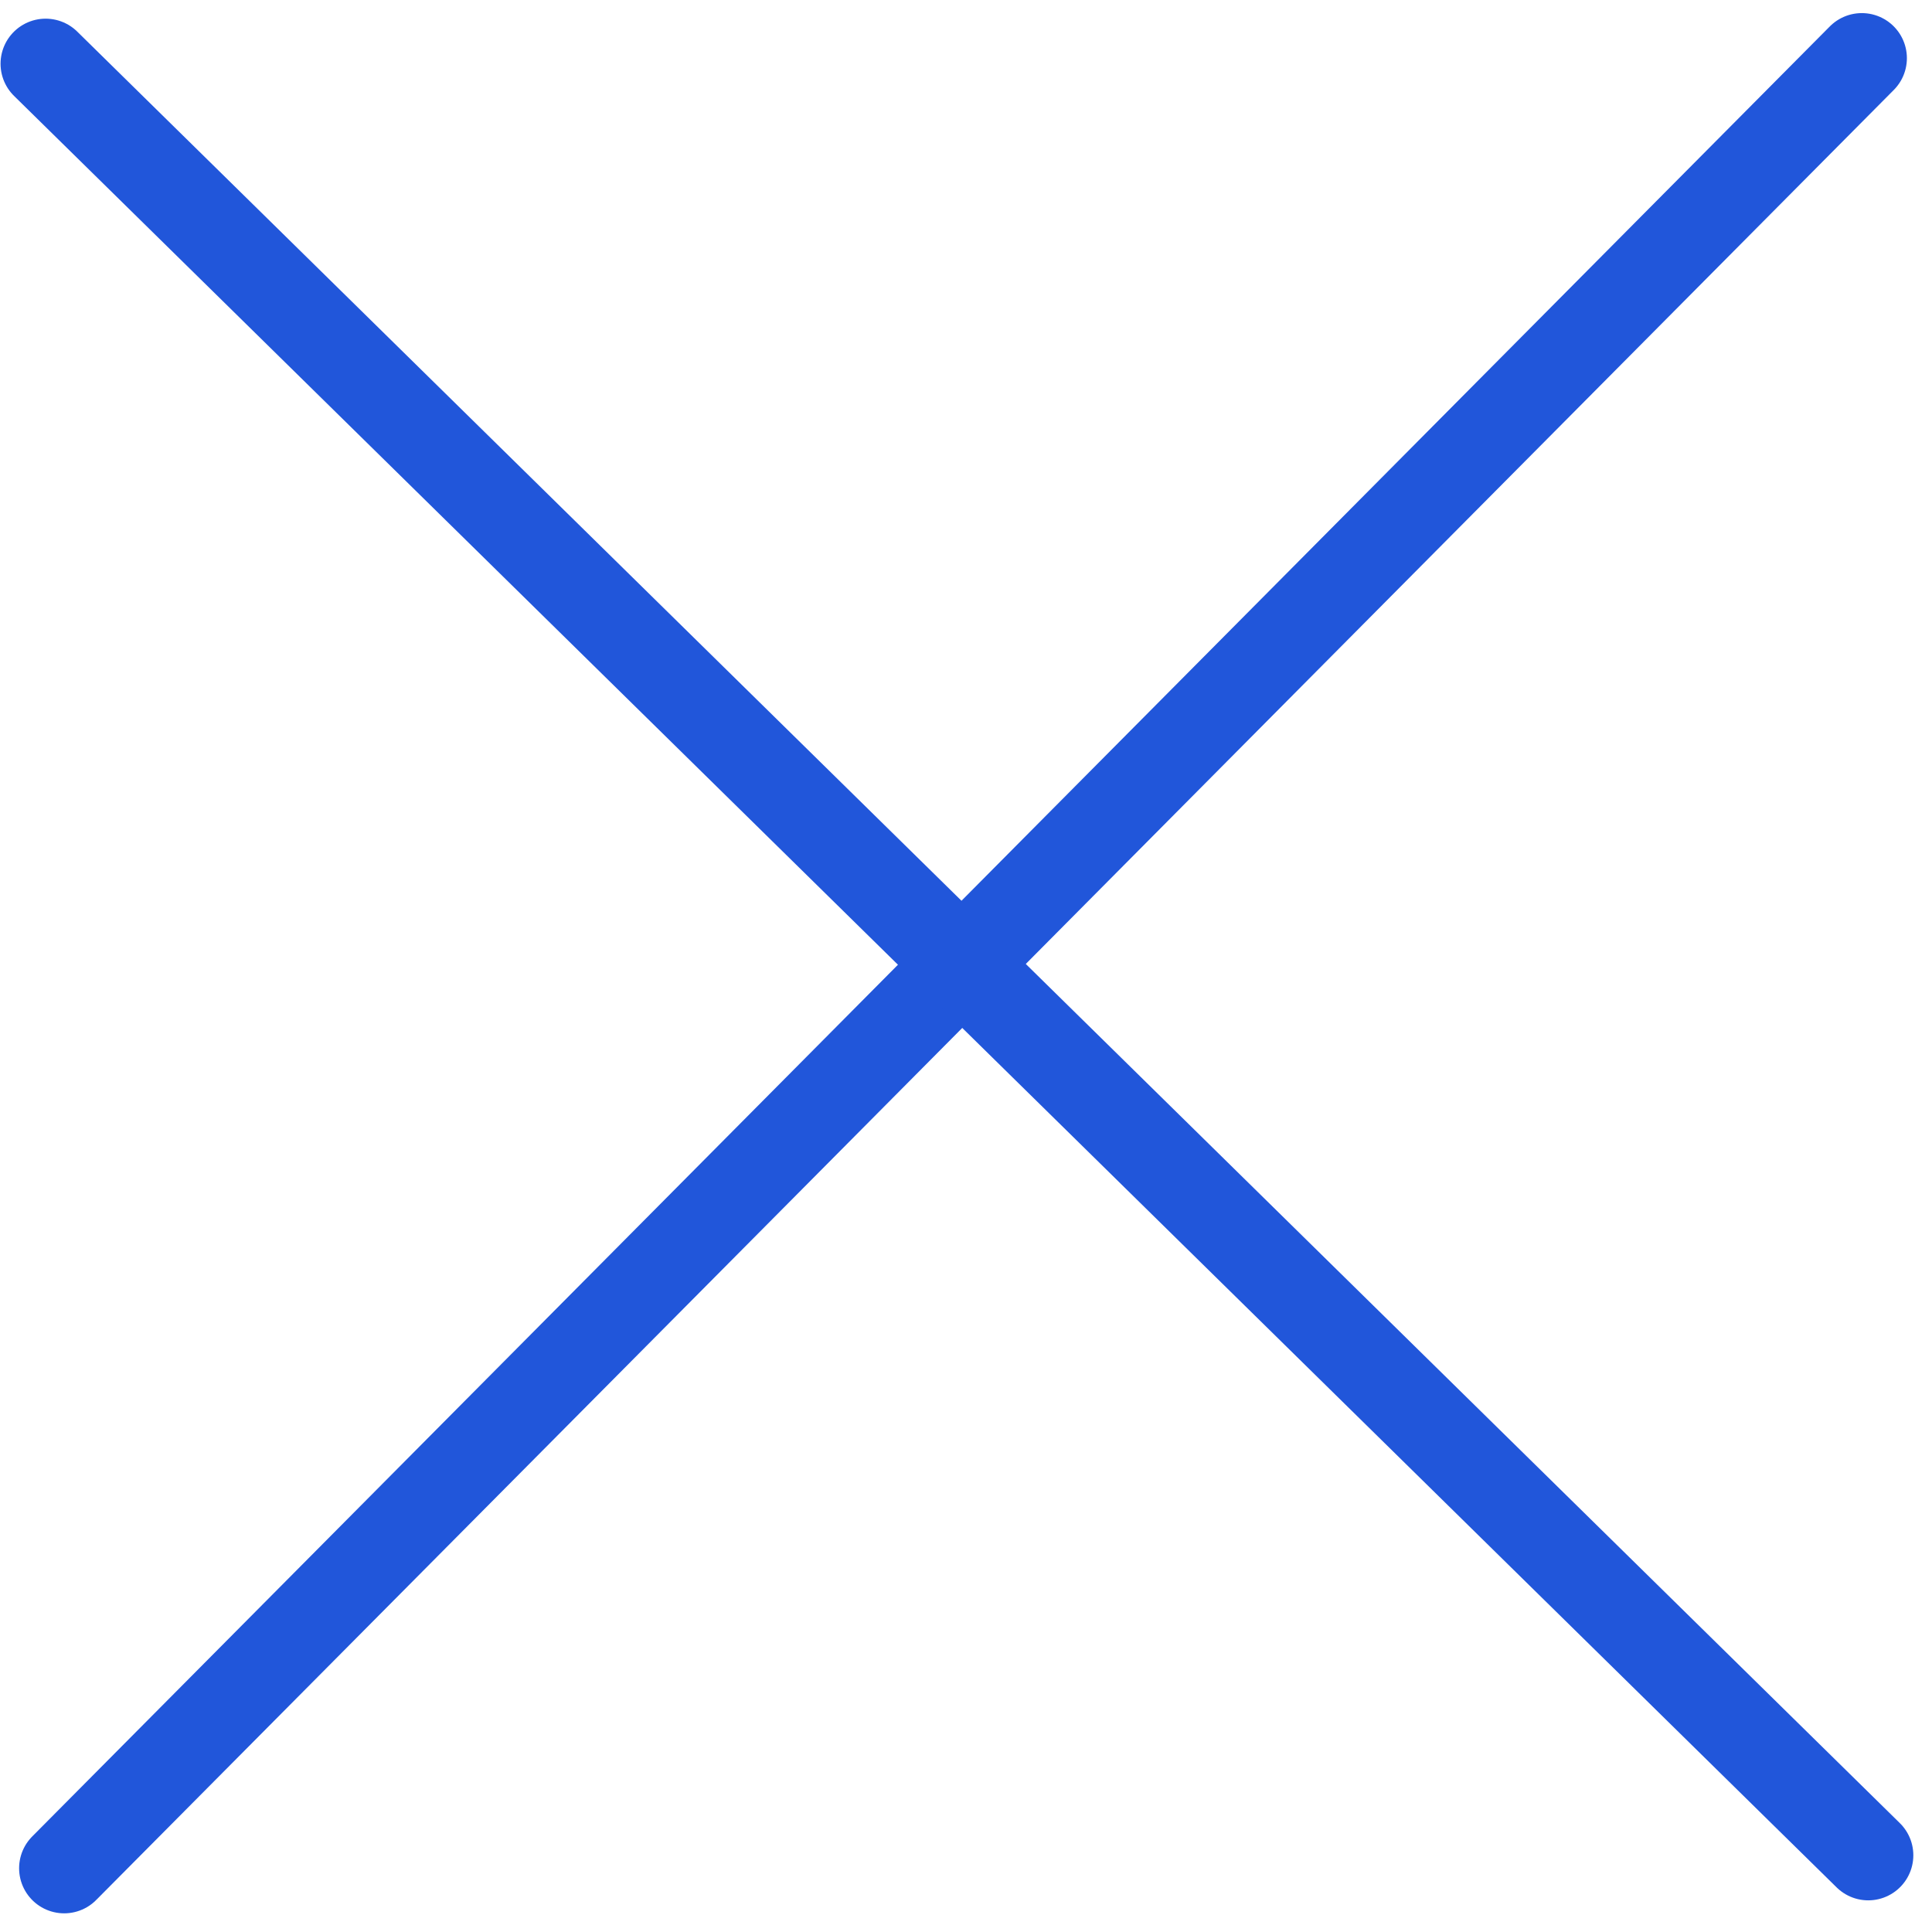 <svg width="300" height="300" viewBox="0 0 300 300" fill="none" xmlns="http://www.w3.org/2000/svg">
<line x1="9.966" y1="290.101" x2="289.101" y2="9.034" stroke="#2156DA" stroke-width="14" stroke-linecap="round"/>
<line x1="290.101" y1="288.085" x2="7.085" y2="9.899" stroke="#2156DA" stroke-width="14" stroke-linecap="round"/>
</svg>